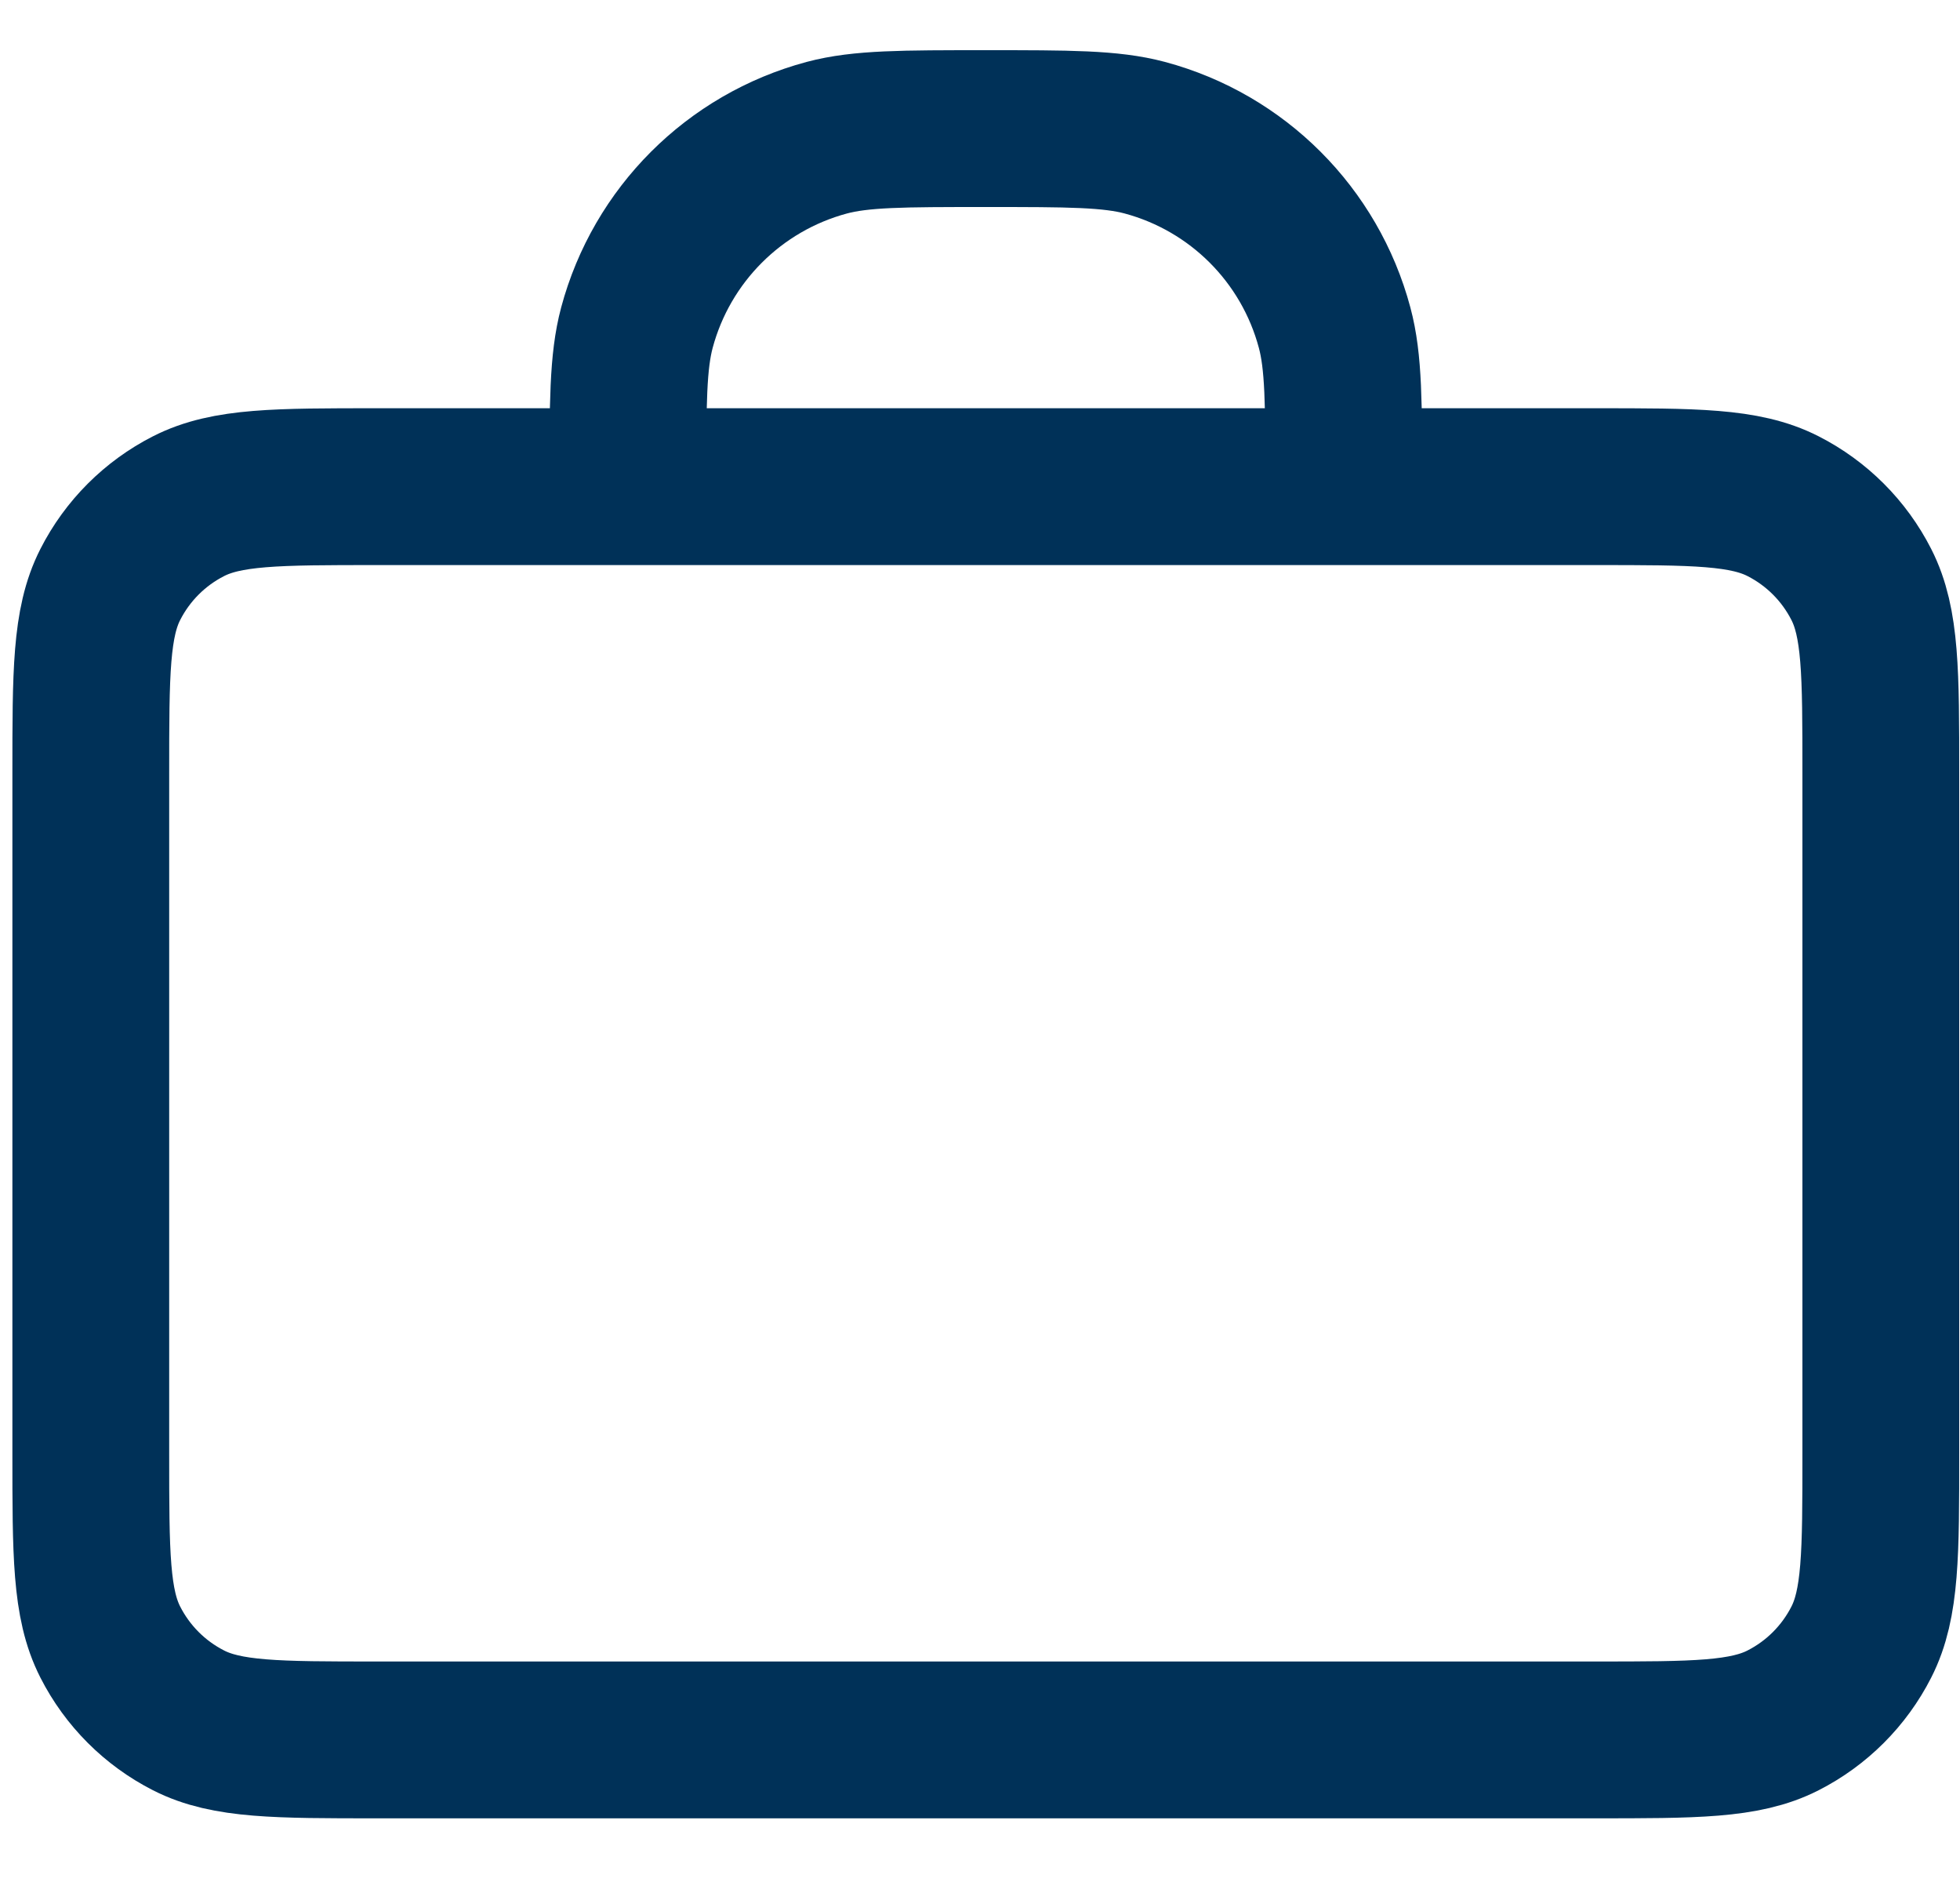 <svg width="25" height="24" viewBox="0 0 25 24" fill="none" xmlns="http://www.w3.org/2000/svg">
<path d="M17.14 6.206C17.14 5.144 17.14 4.613 17.023 4.178C16.707 2.996 15.784 2.073 14.602 1.756C14.166 1.64 13.636 1.64 12.574 1.64C11.512 1.64 10.982 1.64 10.546 1.756C9.364 2.073 8.441 2.996 8.124 4.178C8.008 4.613 8.008 5.144 8.008 6.206M4.811 22.188H20.337C21.615 22.188 22.255 22.188 22.743 21.939C23.173 21.72 23.522 21.371 23.741 20.941C23.99 20.453 23.99 19.814 23.99 18.535V9.859C23.99 8.58 23.99 7.941 23.741 7.453C23.522 7.023 23.173 6.674 22.743 6.455C22.255 6.206 21.615 6.206 20.337 6.206H4.811C3.533 6.206 2.893 6.206 2.405 6.455C1.975 6.674 1.626 7.023 1.407 7.453C1.158 7.941 1.158 8.58 1.158 9.859V18.535C1.158 19.814 1.158 20.453 1.407 20.941C1.626 21.371 1.975 21.72 2.405 21.939C2.893 22.188 3.533 22.188 4.811 22.188Z" stroke="#003158" stroke-width="2" stroke-linecap="round" stroke-linejoin="round"/>
</svg>
